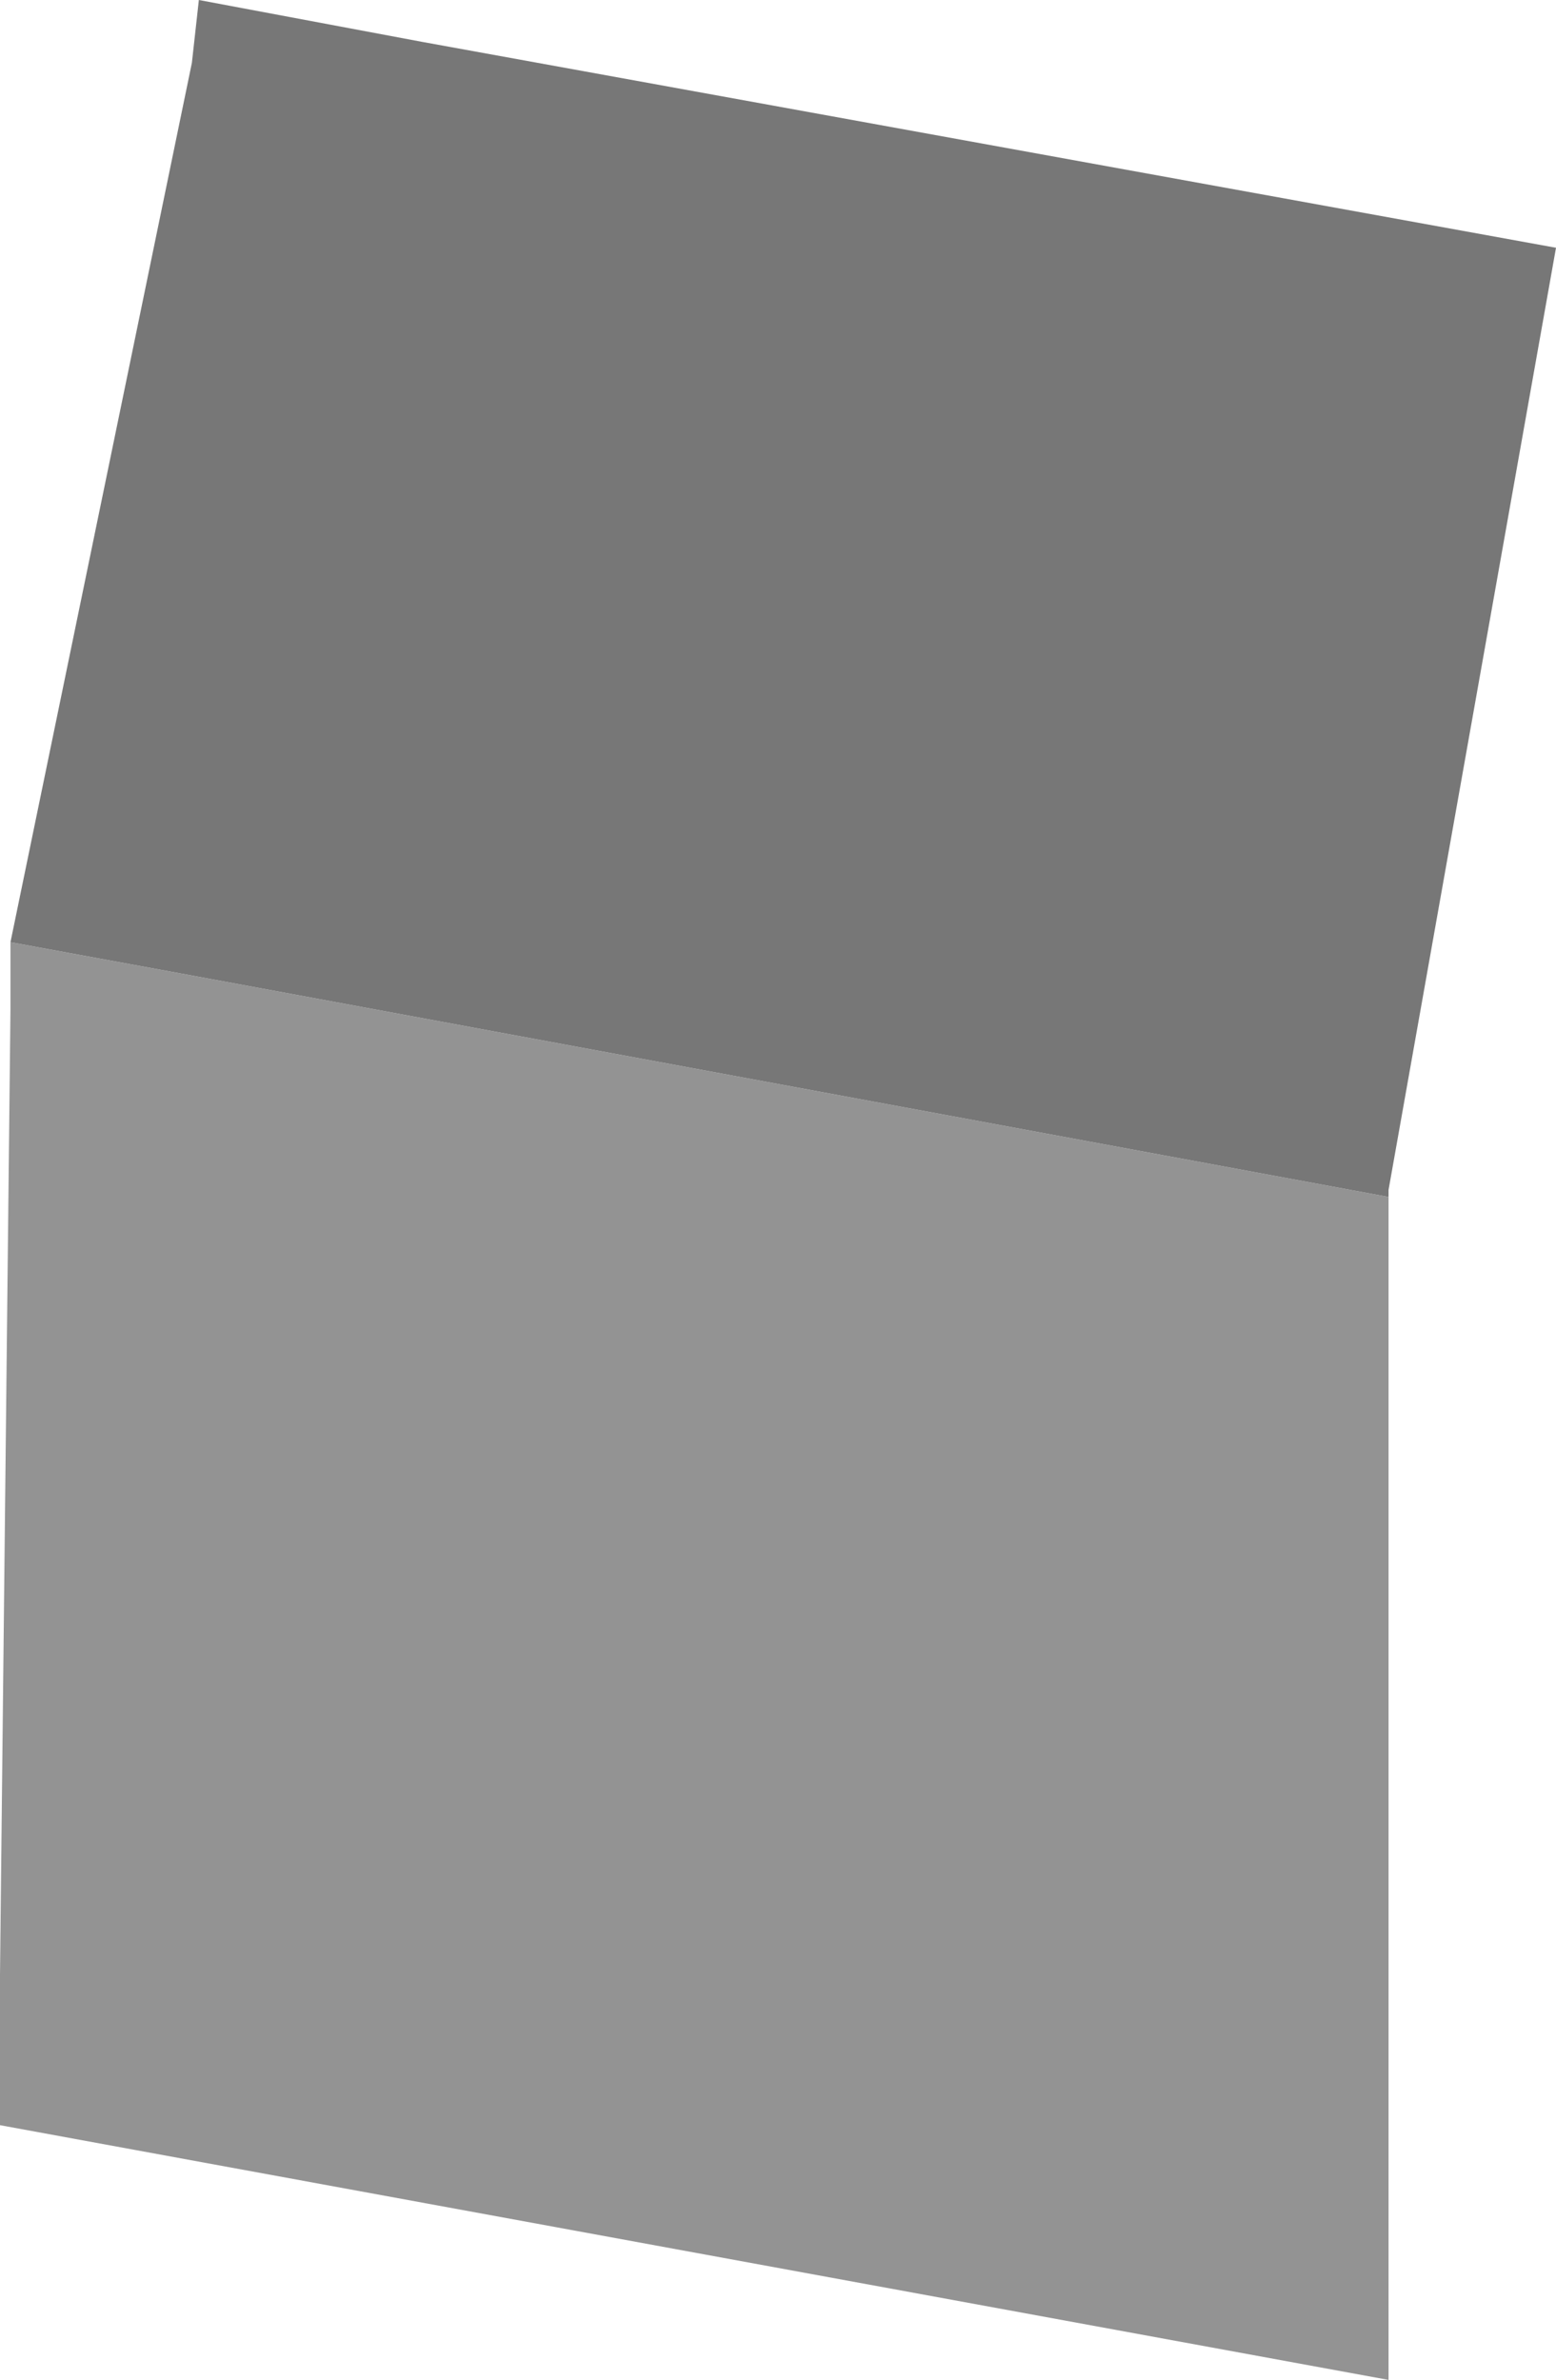 <?xml version="1.0" encoding="UTF-8" standalone="no"?>
<svg xmlns:xlink="http://www.w3.org/1999/xlink" height="34.1px" width="22.3px" xmlns="http://www.w3.org/2000/svg">
  <g transform="matrix(1.0, 0.0, 0.0, 1.0, -15.5, -25.85)">
    <path d="M35.4 43.0 L35.4 59.95 15.5 56.3 15.5 54.15 15.65 40.3 15.65 39.35 18.1 39.8 35.4 43.0" fill="#939393" fill-rule="evenodd" stroke="none"/>
    <path d="M15.65 39.35 L18.25 26.75 18.35 25.85 21.55 26.45 37.8 29.4 35.4 42.9 35.4 43.0 18.1 39.8 15.65 39.35" fill="#777777" fill-rule="evenodd" stroke="none"/>
  </g>
</svg>
